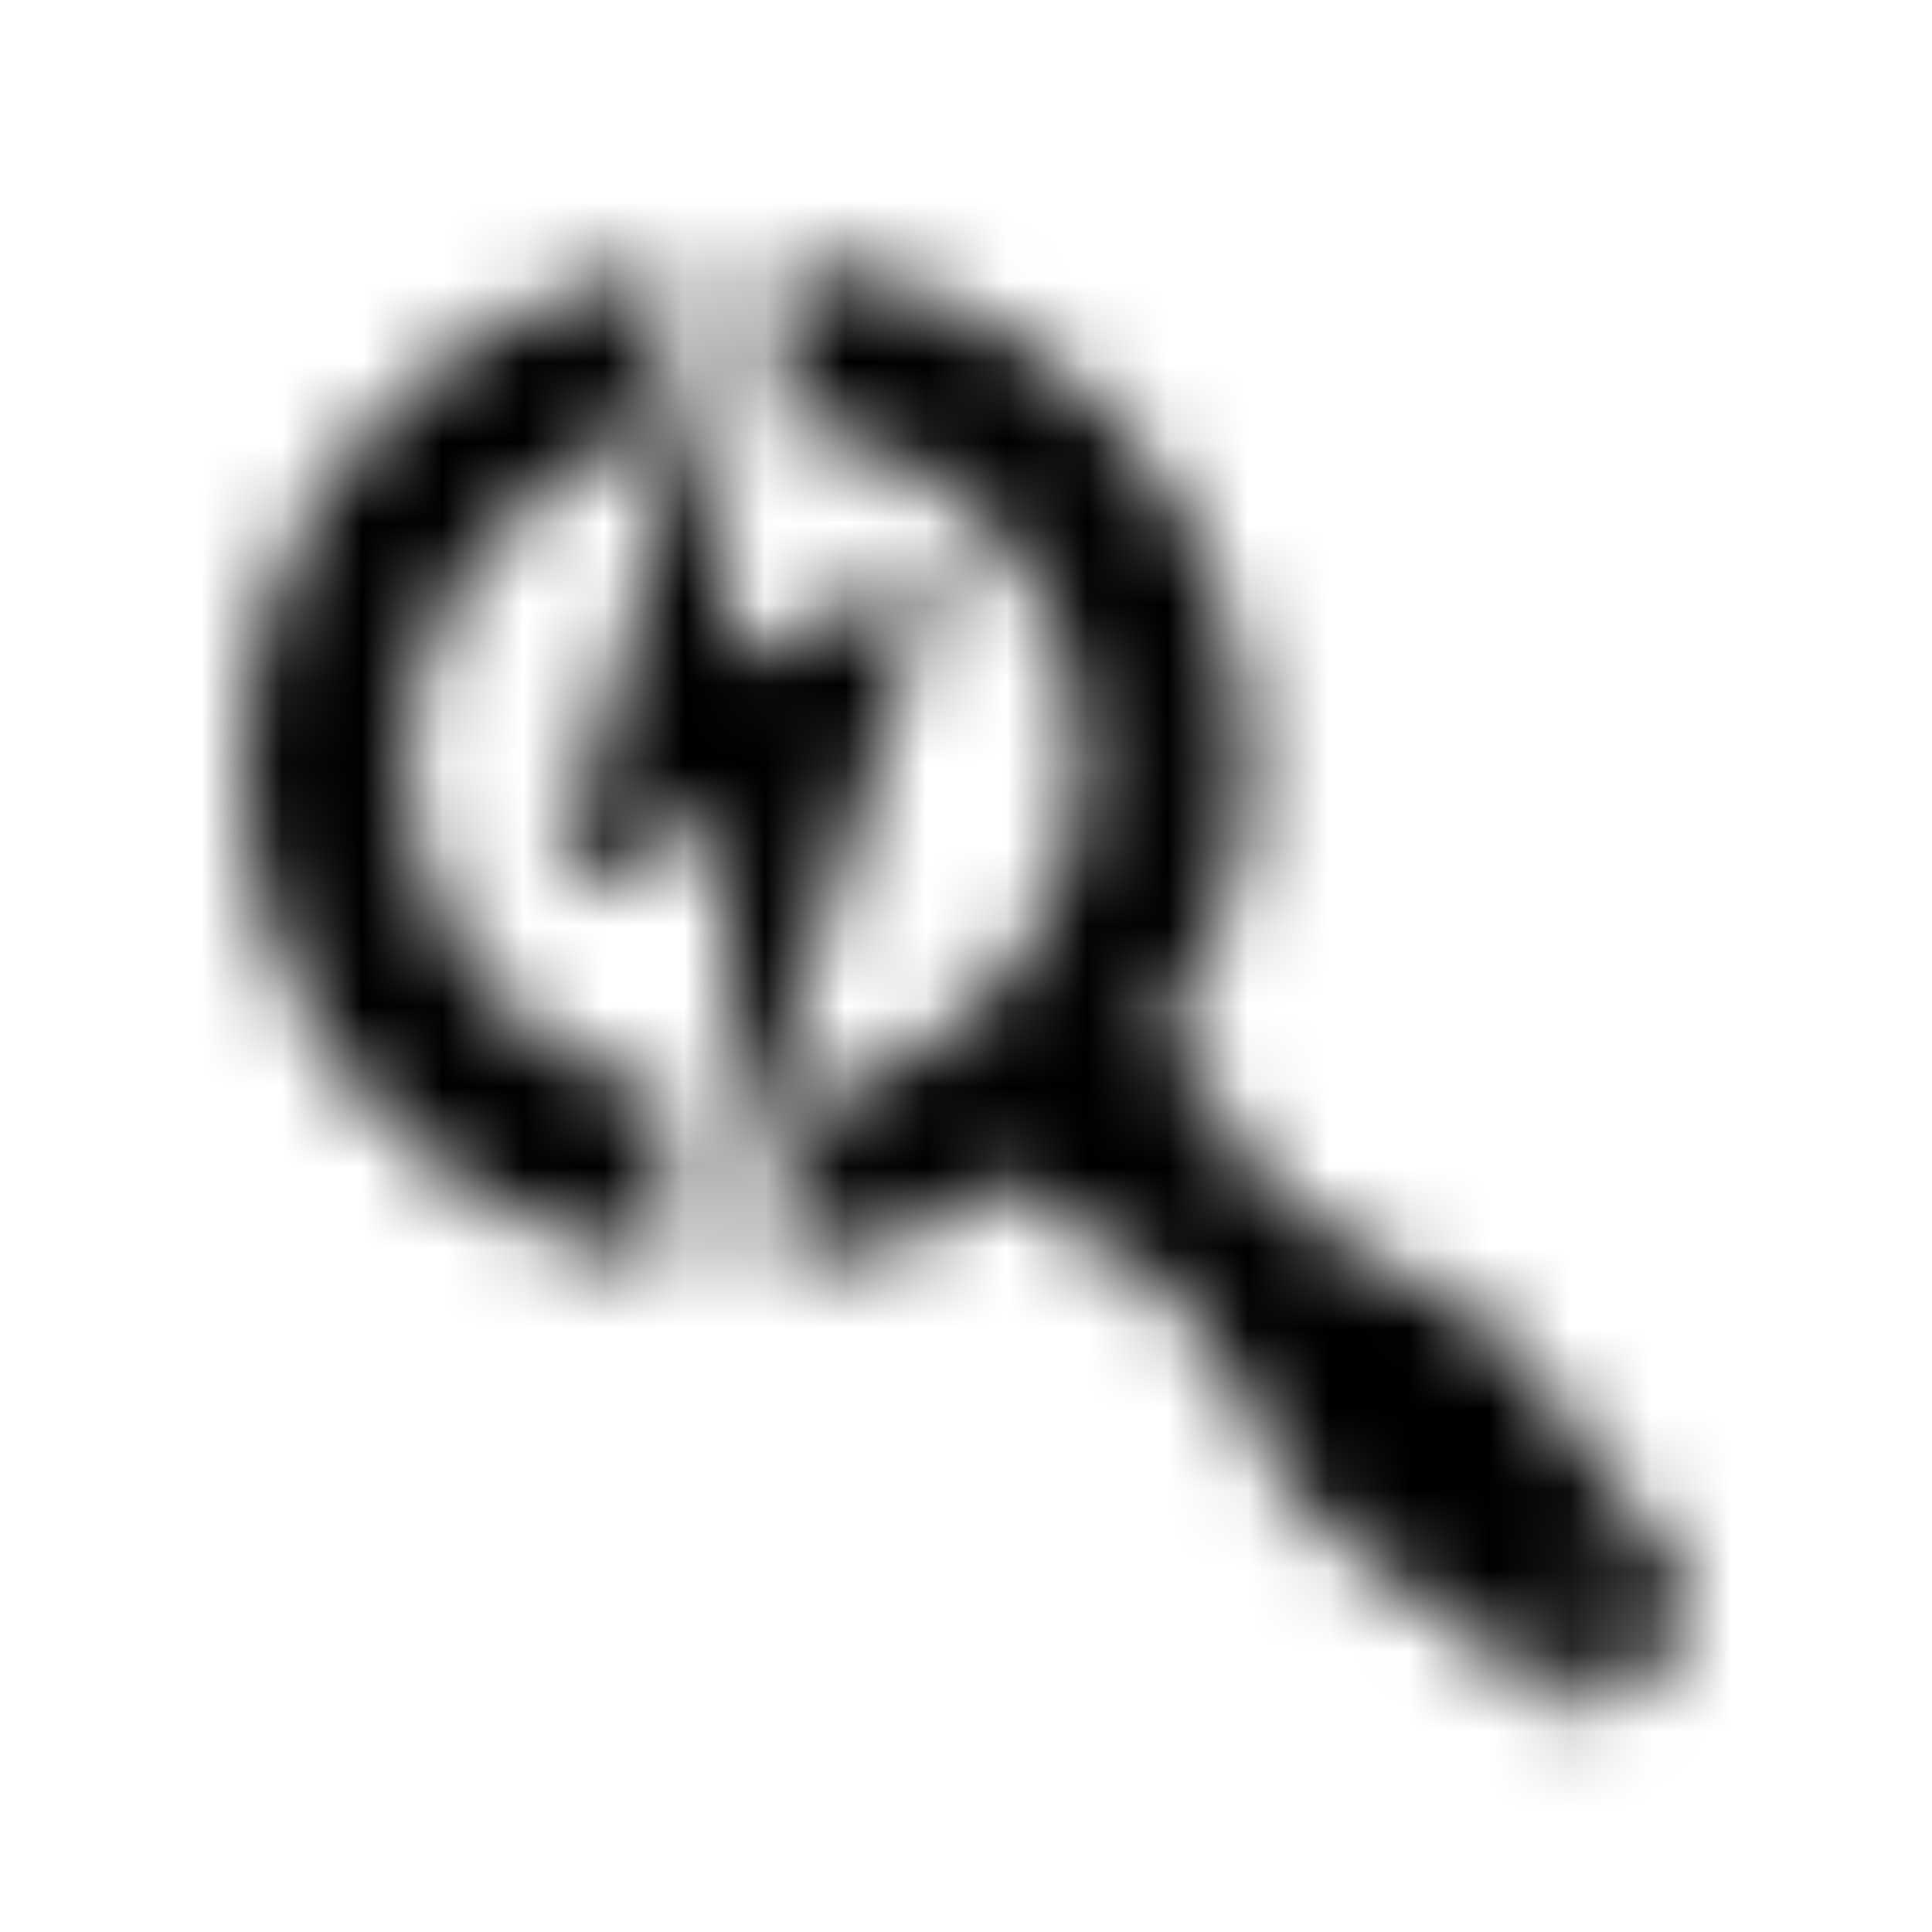 <?xml version="1.0" encoding="UTF-8"?>
<svg width="24px" height="24px" viewBox="0 0 24 24" version="1.1" xmlns="http://www.w3.org/2000/svg" xmlns:xlink="http://www.w3.org/1999/xlink">
    <!-- Generator: Sketch 52.5 (67469) - http://www.bohemiancoding.com/sketch -->
    <title>searchengin</title>
    <desc>Created with Sketch.</desc>
    <defs>
        <path d="M11.633,7.09 L9.008,8.191 L9.008,3.687 L6.871,11.121 L9.008,10.176 L9.008,15.266 L11.633,7.09 Z M8.383,3.312 L8.332,3.496 L7.738,5.562 C6.164,6.168 5.047,7.695 5.047,9.48 C5.047,11.523 6.387,13.227 8.305,13.602 L8.305,15.695 C5.262,15.285 3.016,12.641 3.016,9.484 C3.016,6.34 5.352,3.734 8.383,3.312 Z M20.547,20.781 C20.109,21.219 19.645,21.262 19.43,21.191 C19.219,21.121 18.371,20.414 17.07,19.457 C15.77,18.496 15.758,18.062 15.391,17.242 C15.023,16.426 14.203,15.578 13.145,15.195 L12.766,14.621 C11.801,15.281 10.695,15.672 9.59,15.742 L9.672,15.484 L10.293,13.551 C12.109,13.086 13.453,11.441 13.453,9.48 C13.453,7.352 11.953,5.492 9.703,5.297 L9.703,3.262 C12.953,3.461 15.516,6.172 15.516,9.484 C15.516,10.797 15.078,12.012 14.383,13.016 L14.953,13.391 C15.336,14.449 16.184,15.266 17,15.633 C17.816,16 18.258,16.012 19.219,17.312 C20.18,18.609 20.887,19.457 20.957,19.668 C21.027,19.879 20.984,20.344 20.547,20.781 Z M20.16,20.082 C20.16,19.91 20.02,19.77 19.848,19.77 C19.676,19.77 19.535,19.91 19.535,20.082 C19.535,20.254 19.676,20.395 19.848,20.395 C20.02,20.395 20.16,20.254 20.16,20.082 Z" id="path-1"></path>
    </defs>
    <g id="searchengin" stroke="none" stroke-width="1" fill="none" fill-rule="evenodd">
        <mask id="mask-2" fill="white">
            <use xlink:href="#path-1"></use>
        </mask>
        <g fill-rule="nonzero"></g>
        <g id="🎨-color" mask="url(#mask-2)" fill="#000000">
            <rect id="🎨-Color" x="0" y="0" width="24" height="24"></rect>
        </g>
    </g>
</svg>